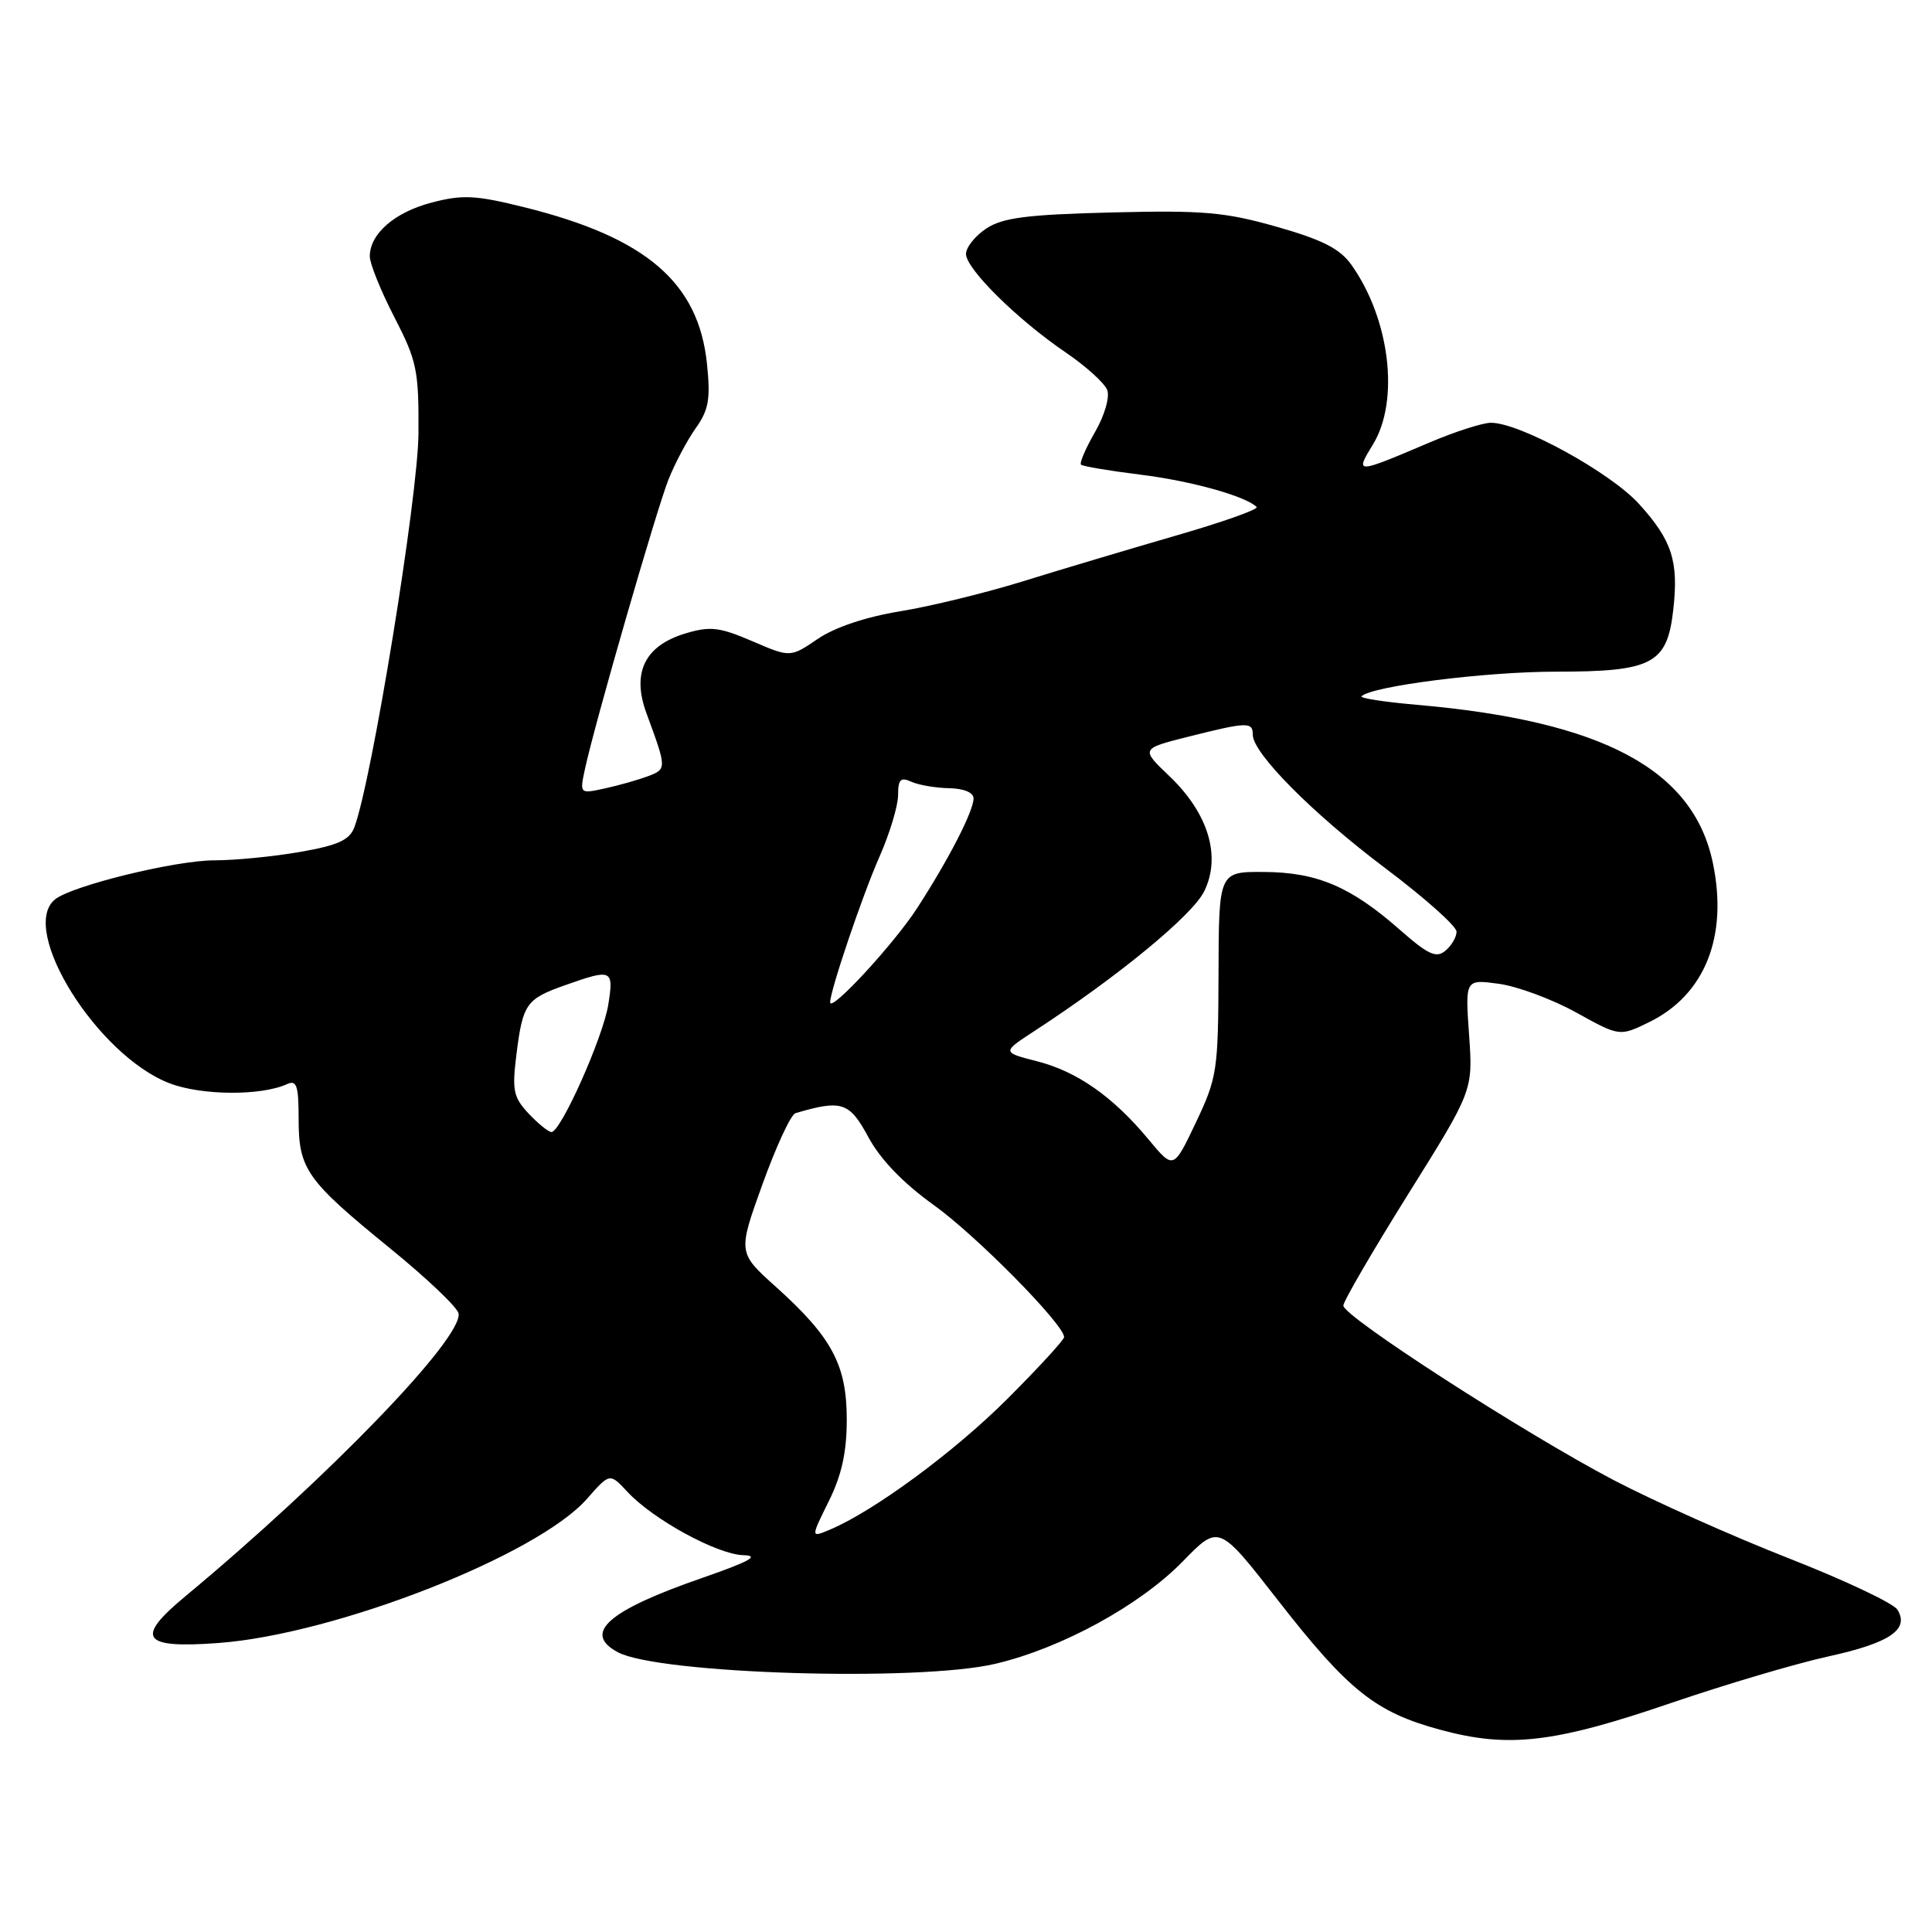 <?xml version="1.0" encoding="UTF-8" standalone="no"?>
<!DOCTYPE svg PUBLIC "-//W3C//DTD SVG 1.1//EN" "http://www.w3.org/Graphics/SVG/1.1/DTD/svg11.dtd" >
<svg xmlns="http://www.w3.org/2000/svg" xmlns:xlink="http://www.w3.org/1999/xlink" version="1.1" viewBox="0 0 256 256">
 <g >
 <path fill="currentColor"
d=" M 221.50 225.63 C 228.65 223.19 237.97 220.43 242.20 219.50 C 250.40 217.71 253.06 215.91 251.41 213.28 C 250.87 212.43 244.37 209.36 236.96 206.46 C 229.56 203.56 219.13 198.90 213.78 196.10 C 201.93 189.88 178.00 174.44 178.00 173.00 C 178.00 172.43 181.87 165.79 186.59 158.23 C 195.18 144.50 195.18 144.50 194.66 137.12 C 194.14 129.75 194.14 129.75 198.62 130.36 C 201.08 130.70 205.69 132.41 208.85 134.16 C 214.61 137.35 214.61 137.35 218.54 135.43 C 225.90 131.82 228.99 124.10 226.97 114.38 C 224.40 101.95 212.38 95.53 187.72 93.39 C 183.45 93.02 180.16 92.51 180.41 92.26 C 181.76 90.91 196.85 89.00 206.14 89.00 C 218.99 89.00 220.91 87.98 221.72 80.77 C 222.44 74.37 221.56 71.62 217.22 66.82 C 213.42 62.60 201.34 55.98 197.53 56.02 C 196.41 56.04 192.80 57.20 189.50 58.60 C 179.56 62.83 179.52 62.83 181.93 58.88 C 185.48 53.07 184.17 42.26 179.06 35.08 C 177.54 32.95 175.23 31.77 169.18 30.05 C 162.31 28.10 159.46 27.85 147.34 28.15 C 136.10 28.43 132.89 28.84 130.70 30.27 C 129.22 31.25 128.00 32.77 128.00 33.65 C 128.00 35.63 134.83 42.37 141.28 46.75 C 143.91 48.54 146.35 50.76 146.71 51.67 C 147.07 52.62 146.37 55.03 145.09 57.26 C 143.85 59.41 143.02 61.35 143.24 61.57 C 143.46 61.79 146.98 62.38 151.07 62.89 C 157.77 63.71 165.07 65.74 166.51 67.18 C 166.81 67.48 161.98 69.19 155.78 70.98 C 149.58 72.78 140.45 75.50 135.50 77.04 C 130.55 78.57 123.24 80.36 119.26 81.00 C 114.75 81.74 110.64 83.11 108.37 84.65 C 104.72 87.13 104.72 87.13 99.68 84.96 C 95.33 83.09 94.12 82.95 90.83 83.93 C 85.43 85.55 83.68 89.14 85.66 94.51 C 88.36 101.84 88.36 101.91 85.86 102.85 C 84.56 103.34 81.99 104.07 80.15 104.47 C 76.80 105.20 76.80 105.20 77.52 101.85 C 78.82 95.84 86.97 67.60 88.57 63.56 C 89.43 61.39 91.07 58.31 92.20 56.72 C 93.91 54.31 94.16 52.87 93.68 48.22 C 92.57 37.44 85.63 31.48 69.51 27.47 C 63.03 25.86 61.31 25.77 57.24 26.83 C 52.30 28.11 49.00 30.98 49.00 33.97 C 49.00 34.93 50.46 38.55 52.25 42.02 C 55.24 47.81 55.50 49.06 55.45 57.41 C 55.40 65.79 49.25 103.58 46.95 109.63 C 46.31 111.32 44.78 112.01 39.74 112.89 C 36.22 113.50 31.11 114.00 28.40 114.00 C 23.22 114.00 9.45 117.38 7.27 119.19 C 2.46 123.18 12.90 139.89 22.49 143.55 C 26.73 145.17 34.61 145.22 38.04 143.65 C 39.31 143.07 39.57 143.85 39.57 148.25 C 39.57 154.93 40.60 156.38 51.65 165.38 C 56.51 169.33 60.61 173.23 60.76 174.03 C 61.36 177.28 43.50 195.78 24.52 211.55 C 17.85 217.09 18.82 218.45 28.89 217.71 C 44.39 216.58 71.19 206.10 77.78 198.60 C 80.80 195.16 80.80 195.16 83.15 197.69 C 86.56 201.35 95.02 205.97 98.50 206.07 C 100.72 206.13 99.32 206.90 93.11 209.06 C 80.55 213.40 77.14 216.40 81.87 218.93 C 87.26 221.81 121.70 222.87 131.90 220.46 C 140.68 218.39 151.05 212.72 156.75 206.87 C 161.50 201.99 161.50 201.99 169.27 211.96 C 178.67 224.03 182.26 226.89 190.87 229.21 C 199.92 231.66 205.93 230.96 221.50 225.63 Z  M 109.81 198.94 C 111.53 195.46 112.20 192.42 112.20 188.09 C 112.20 180.86 110.24 177.20 102.83 170.53 C 97.76 165.98 97.76 165.98 101.04 156.90 C 102.84 151.90 104.80 147.67 105.41 147.50 C 111.54 145.69 112.55 146.02 115.06 150.67 C 116.66 153.64 119.65 156.75 123.75 159.69 C 129.37 163.72 140.98 175.49 141.00 177.17 C 141.00 177.54 137.62 181.22 133.49 185.35 C 126.48 192.36 115.82 200.22 109.96 202.69 C 107.42 203.76 107.42 203.76 109.81 198.94 Z  M 152.21 151.01 C 147.49 145.32 142.74 141.98 137.40 140.62 C 132.75 139.43 132.75 139.43 137.12 136.58 C 148.19 129.36 158.00 121.28 159.56 118.11 C 161.84 113.47 160.12 107.78 154.96 102.85 C 151.14 99.21 151.14 99.21 157.52 97.60 C 165.29 95.65 166.00 95.63 166.00 97.36 C 166.00 99.81 173.97 107.83 183.57 115.05 C 188.76 118.95 193.00 122.73 193.00 123.45 C 193.00 124.17 192.33 125.31 191.52 125.98 C 190.31 126.99 189.24 126.50 185.50 123.21 C 179.00 117.49 174.53 115.58 167.50 115.54 C 161.50 115.50 161.50 115.50 161.46 129.00 C 161.42 141.85 161.28 142.80 158.46 148.74 C 155.50 154.97 155.50 154.97 152.21 151.01 Z  M 70.05 147.56 C 68.03 145.40 67.84 144.48 68.42 139.80 C 69.27 132.99 69.70 132.37 74.92 130.53 C 81.11 128.34 81.34 128.45 80.60 133.13 C 79.90 137.47 74.31 150.00 73.07 150.00 C 72.67 150.00 71.32 148.90 70.05 147.56 Z  M 110.00 132.81 C 110.00 131.26 114.28 118.62 116.51 113.58 C 117.88 110.48 119.00 106.78 119.00 105.36 C 119.00 103.27 119.33 102.94 120.75 103.58 C 121.71 104.02 123.96 104.41 125.75 104.44 C 127.71 104.48 129.00 105.01 129.00 105.79 C 129.00 107.47 125.75 113.80 121.54 120.31 C 118.49 125.04 110.00 134.23 110.00 132.81 Z "/>
</g>
</svg>